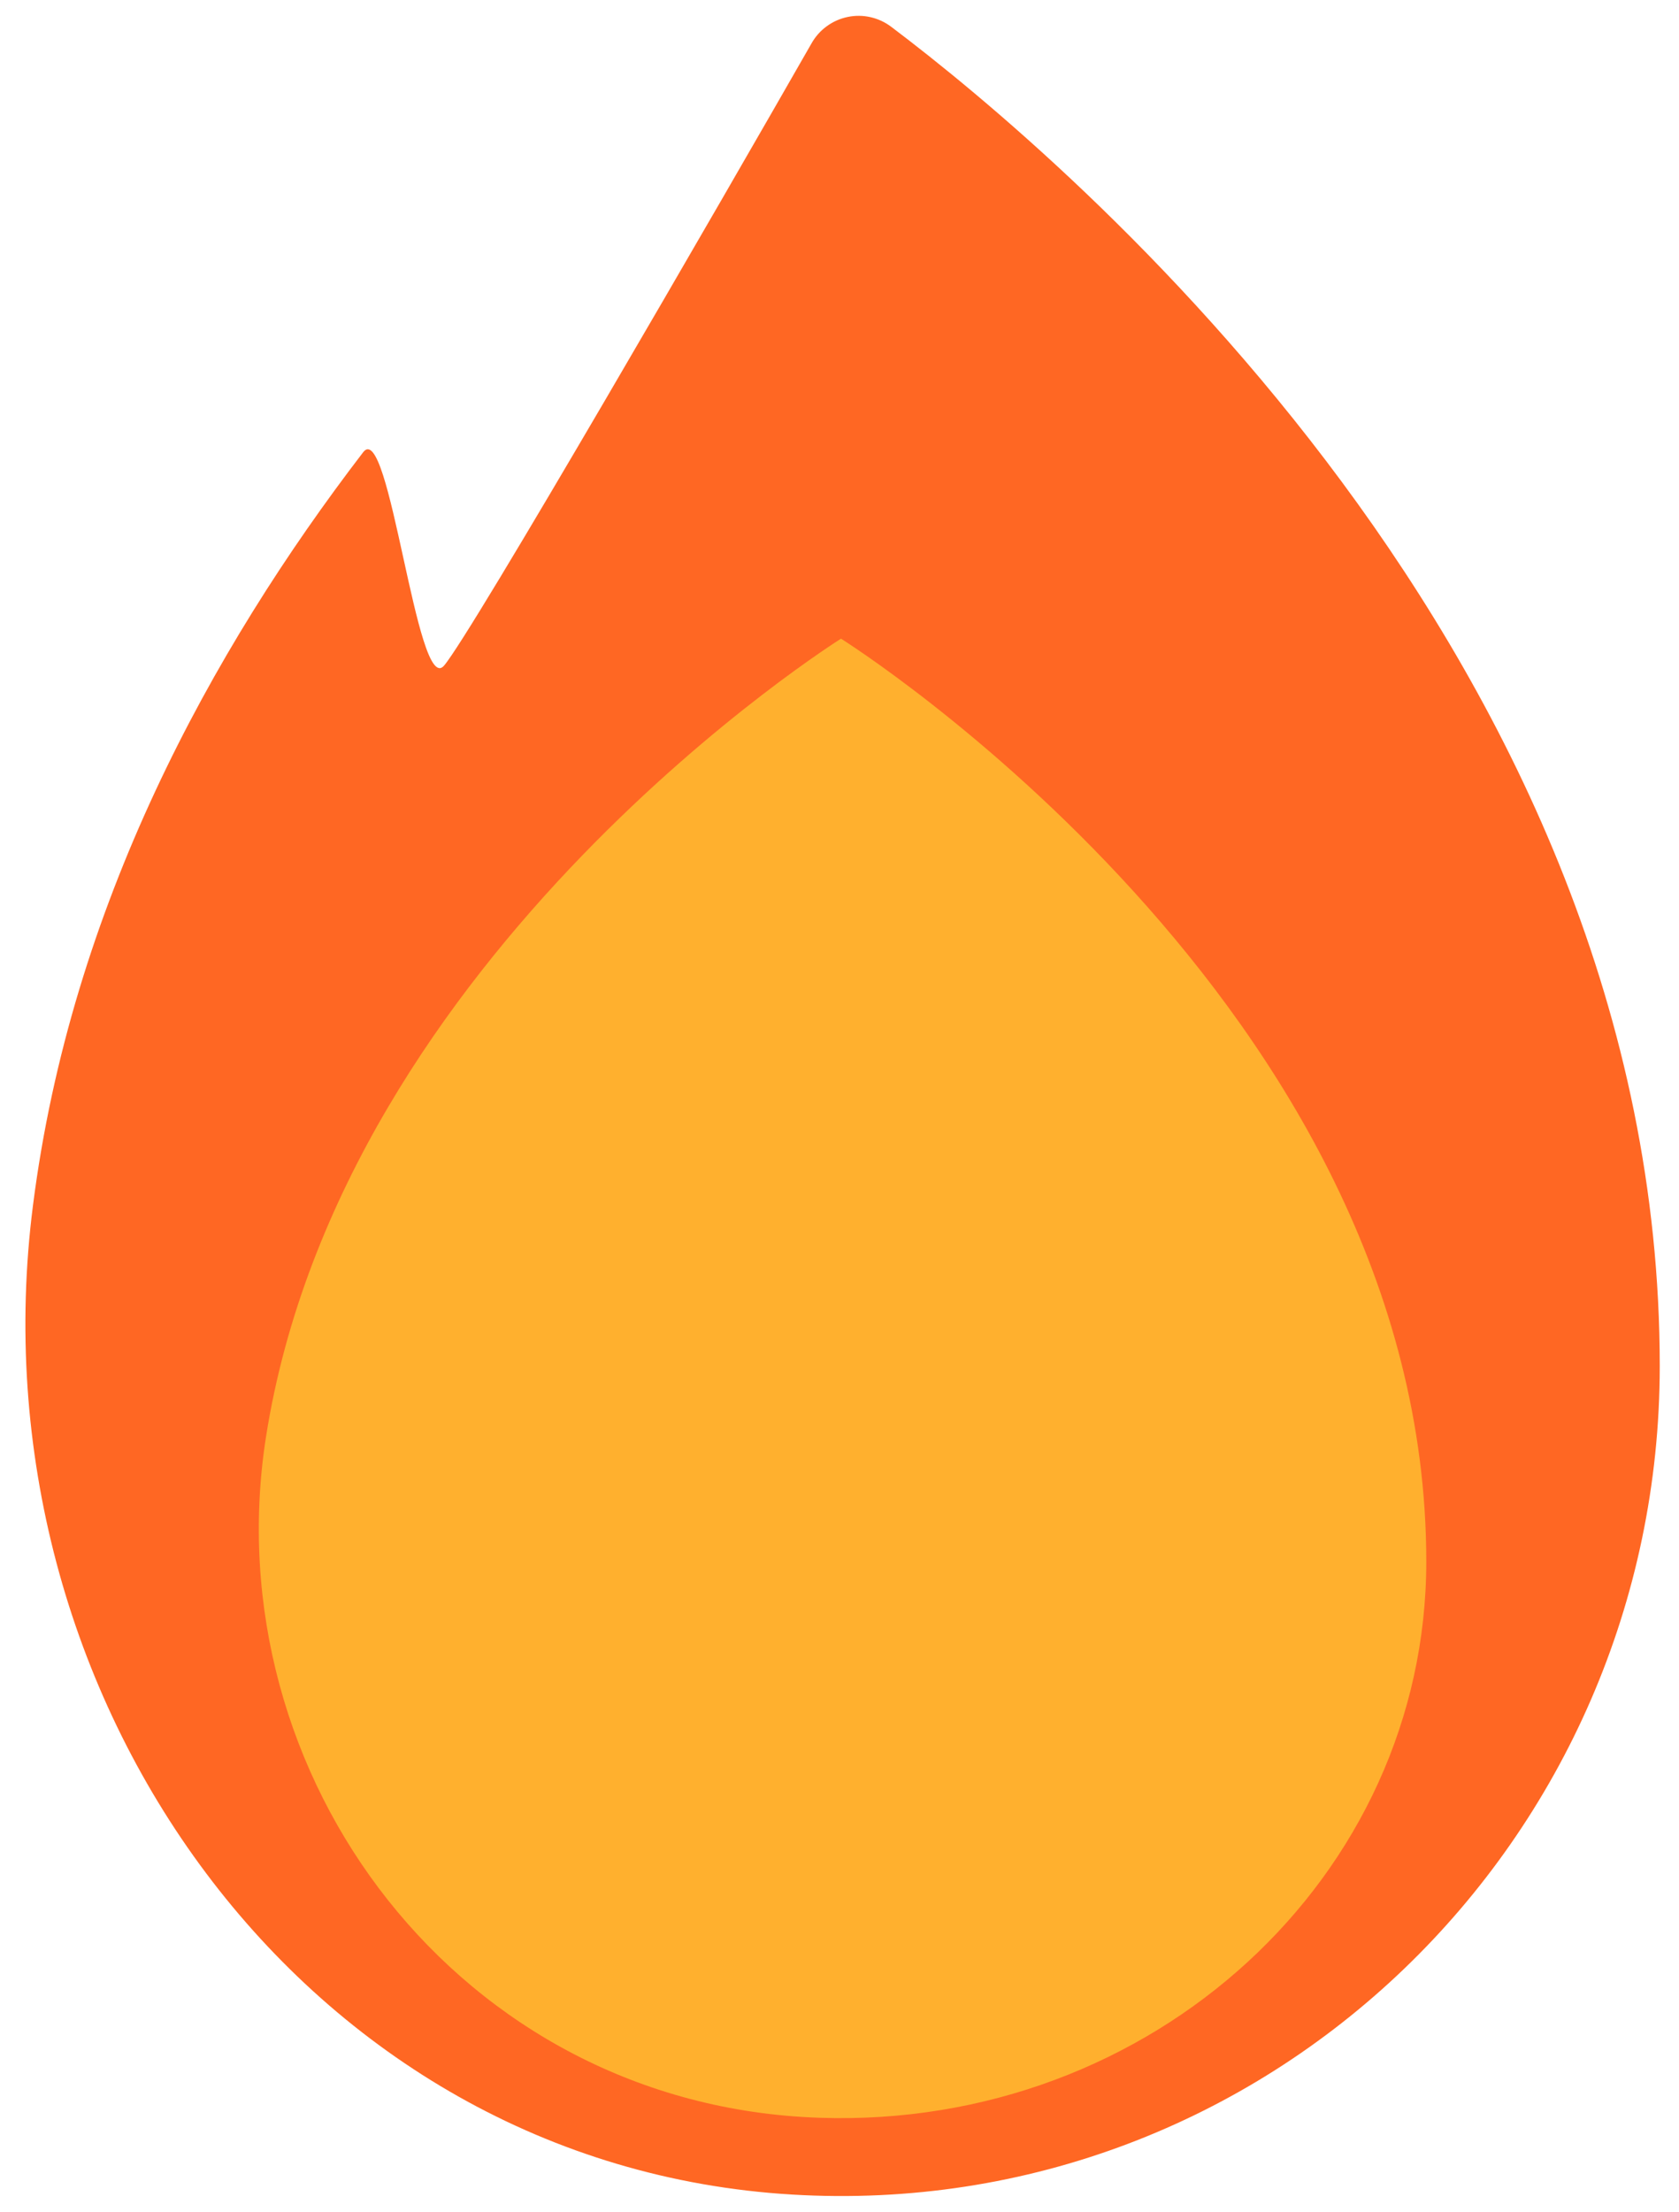 <svg width="60" height="79" viewBox="0 0 60 79" fill="none" xmlns="http://www.w3.org/2000/svg">
<g id="Group">
<path id="Vector" d="M59.312 48.789C59.312 65.755 45.267 79.397 28.302 78.385C10.866 77.344 -1.068 60.576 1.179 43.049C2.539 32.388 7.537 23.246 12.977 16.154C13.922 14.916 14.893 24.876 15.864 23.78C16.837 22.654 25.86 7.04 28.997 1.555C29.132 1.313 29.317 1.103 29.541 0.94C29.764 0.776 30.02 0.662 30.291 0.606C30.562 0.549 30.842 0.552 31.112 0.614C31.382 0.676 31.636 0.795 31.856 0.963C38.158 5.719 59.312 23.583 59.312 48.789Z" fill="#FF6723"/>
<path id="Vector_2" d="M50.969 55.773C50.969 67.015 41.181 76.051 29.278 75.642C16.428 75.209 7.617 63.449 9.503 51.337C12.226 33.971 30.054 22.812 30.054 22.812C30.054 22.812 50.969 35.904 50.969 55.773Z" fill="#FFB02E"/>
</g>
</svg>

